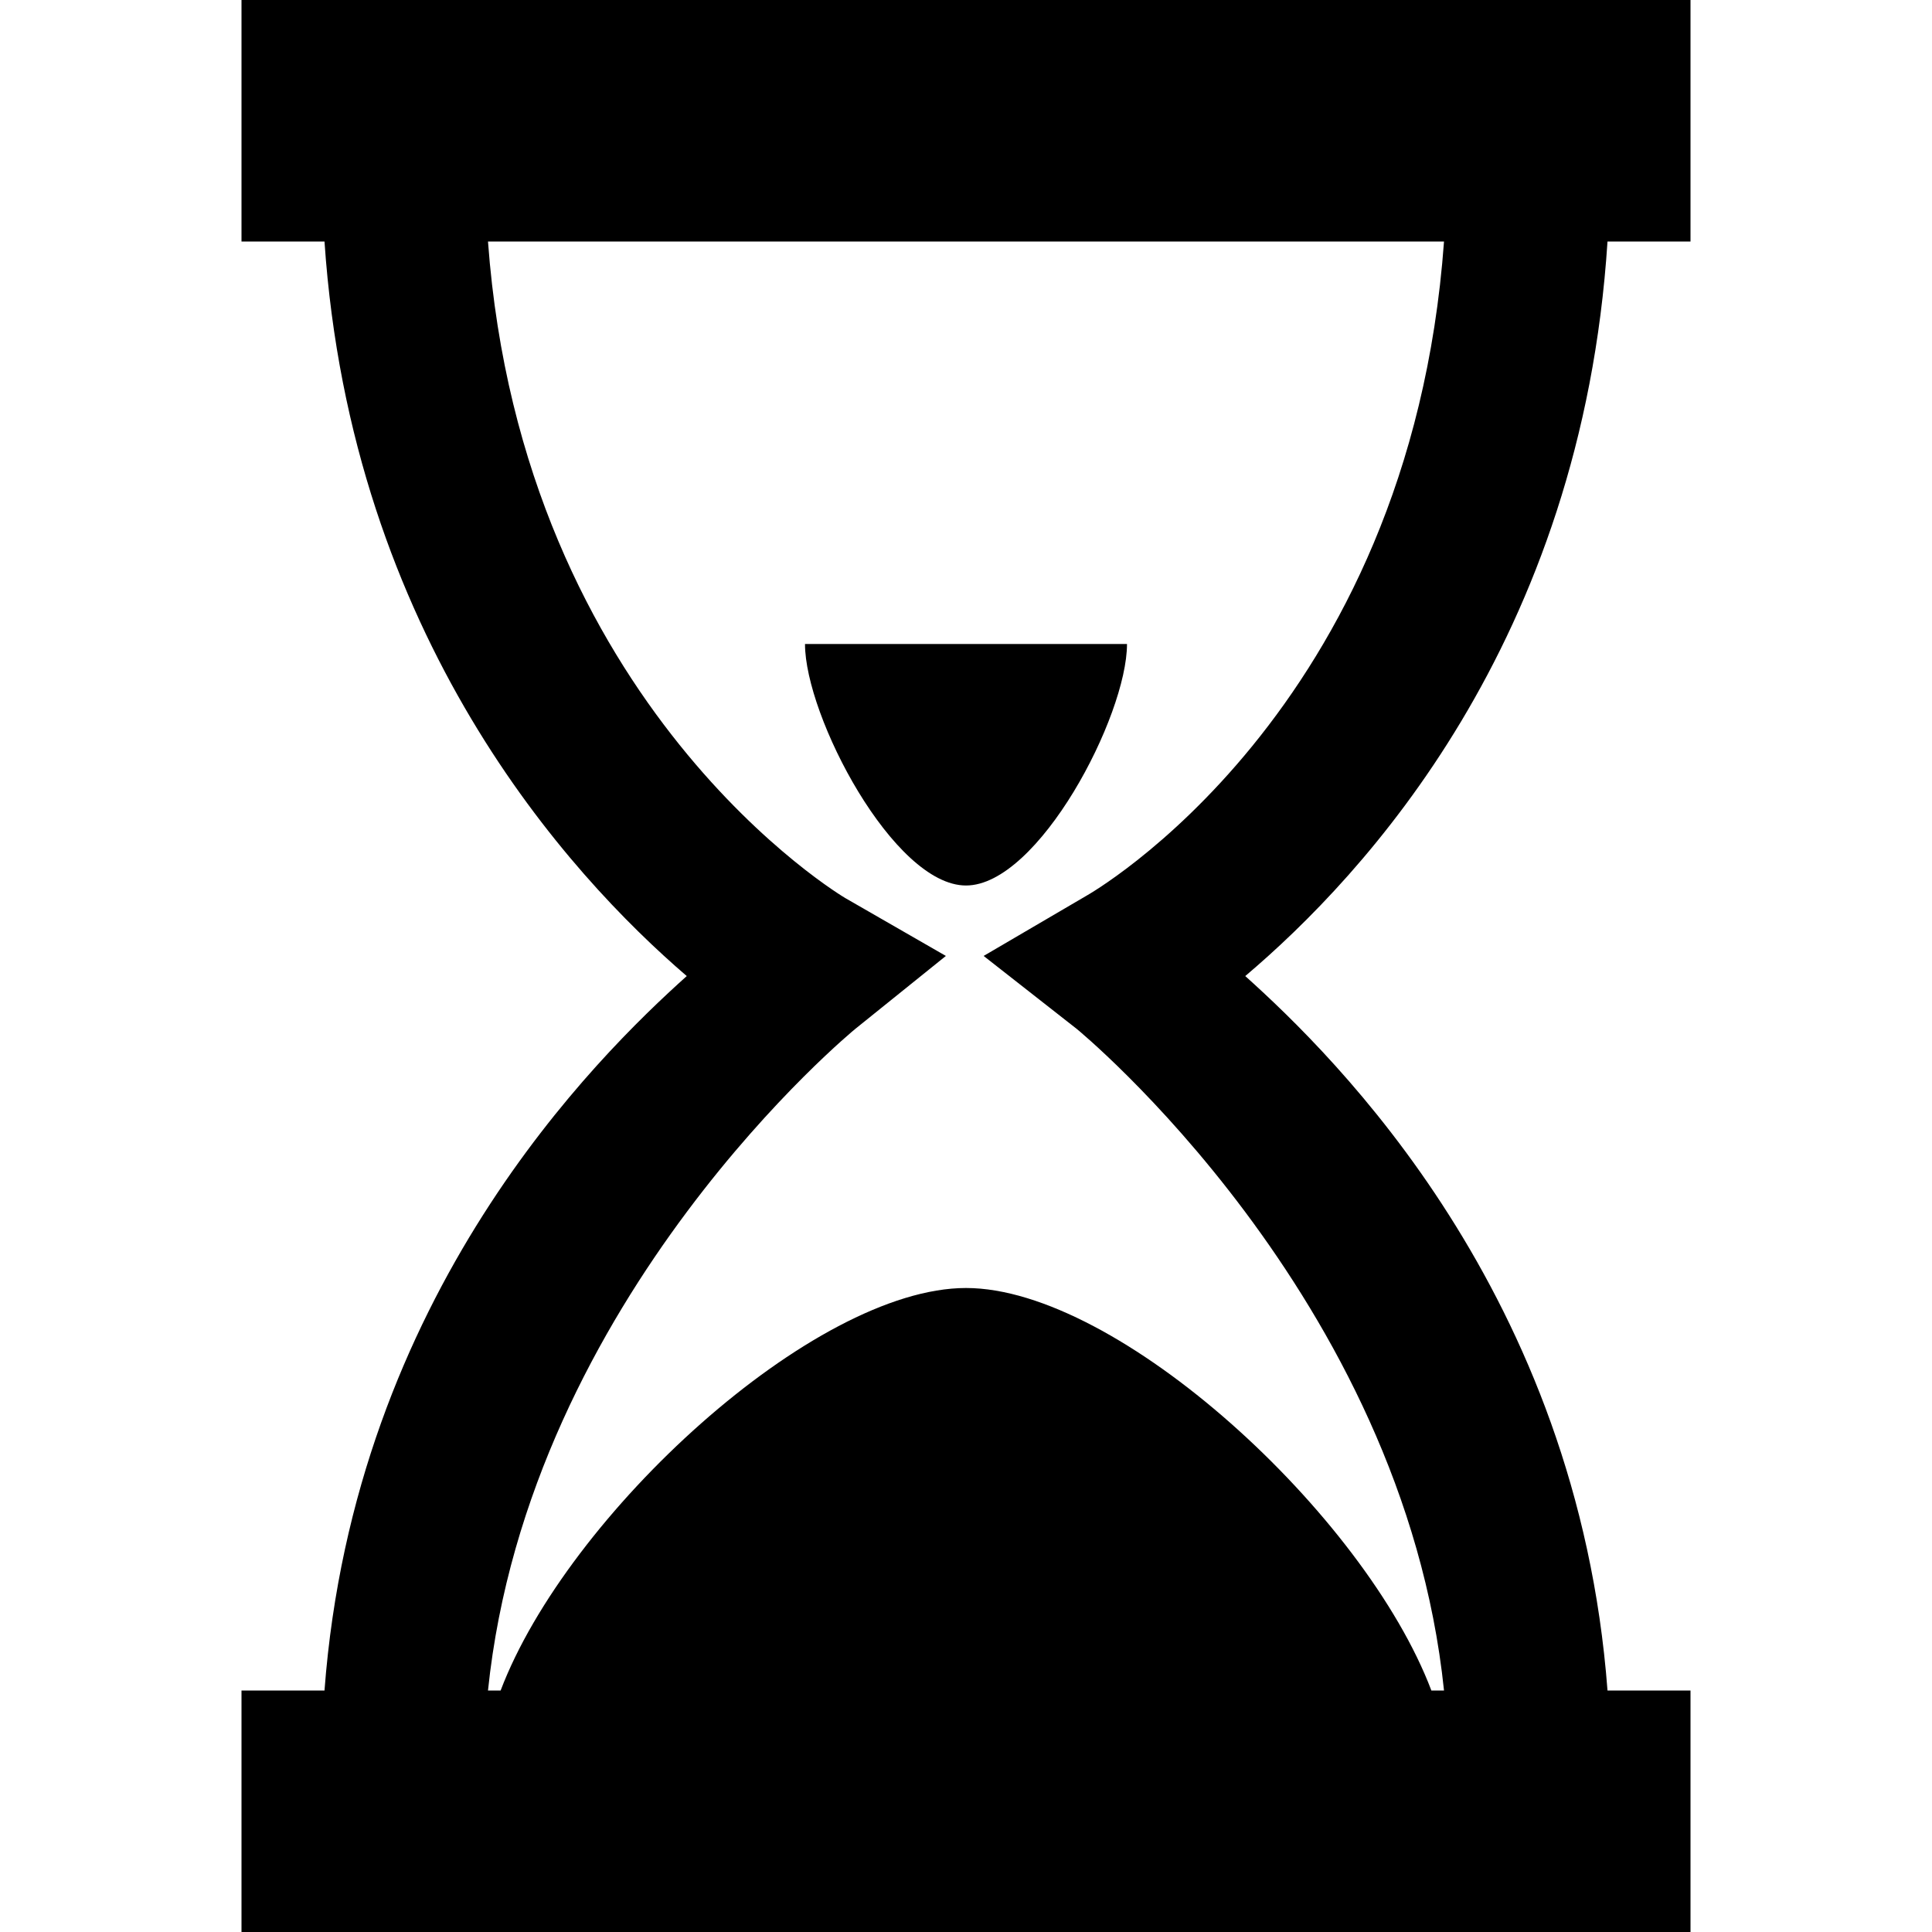 <svg fill="#000000" xmlns="http://www.w3.org/2000/svg"  viewBox="0 0 24 24" width="24px" height="24px"><path d="M 3 0 L 3 3 L 4.031 3 C 4.363 7.91 7.062 10.863 8.531 12.125 C 7.414 13.129 4.402 16.074 4.031 21 L 3 21 L 3 24 L 21 24 L 21 21 L 19.969 21 C 19.598 16.074 16.586 13.129 15.469 12.125 C 16.941 10.879 19.648 7.977 19.969 3 L 21 3 L 21 0 Z M 6.062 3 L 17.938 3 C 17.512 8.871 13.5 11.125 13.5 11.125 L 12.219 11.875 L 13.375 12.781 C 13.375 12.781 17.43 16.098 17.938 21 L 17.781 21 C 16.953 18.816 13.891 16 12 16 C 10.109 16 7.047 18.816 6.219 21 L 6.062 21 C 6.57 16.098 10.625 12.781 10.625 12.781 L 11.75 11.875 L 10.5 11.156 C 10.5 11.156 6.488 8.797 6.062 3 Z M 10 8 C 10 8.898 11.102 11 12 11 C 12.898 11 14 8.898 14 8 Z"/></svg>
